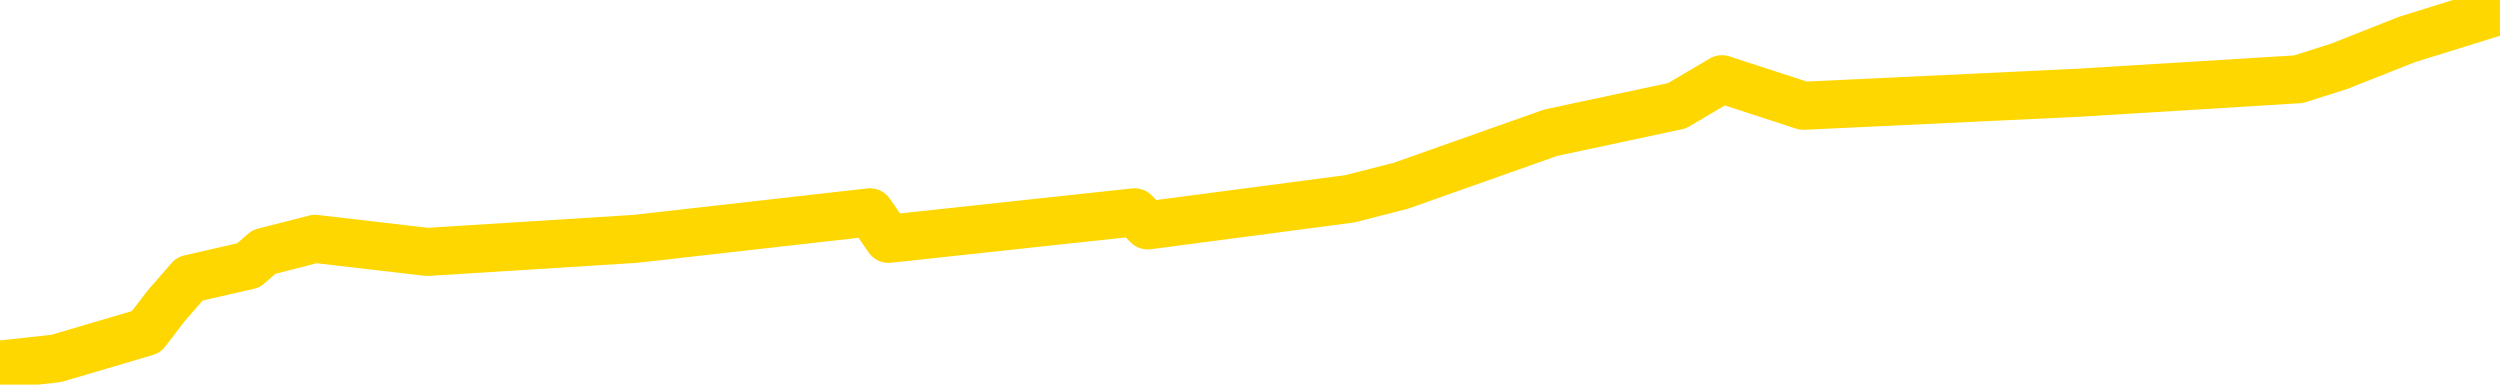 <svg xmlns="http://www.w3.org/2000/svg" version="1.1" viewBox="0 0 6500 1000">
	<path fill="none" stroke="gold" stroke-width="125" stroke-linecap="round" stroke-linejoin="round" d="M0 1277  L-1864 1277 L-1452 1208 L-1228 1243 L-1170 1208 L-1133 1139 L-948 1070 L-458 1001 L-165 966 L146 932 L380 863 L433 794 L493 725 L646 690 L686 655 L819 621 L1111 655 L1652 621 L2262 552 L2310 621 L2950 552 L2984 586 L3509 517 L3642 483 L4032 345 L4360 275 L4477 206 L4689 275 L5406 241 L5976 206 L6083 172 L6257 103 L6479 34" />
</svg>
